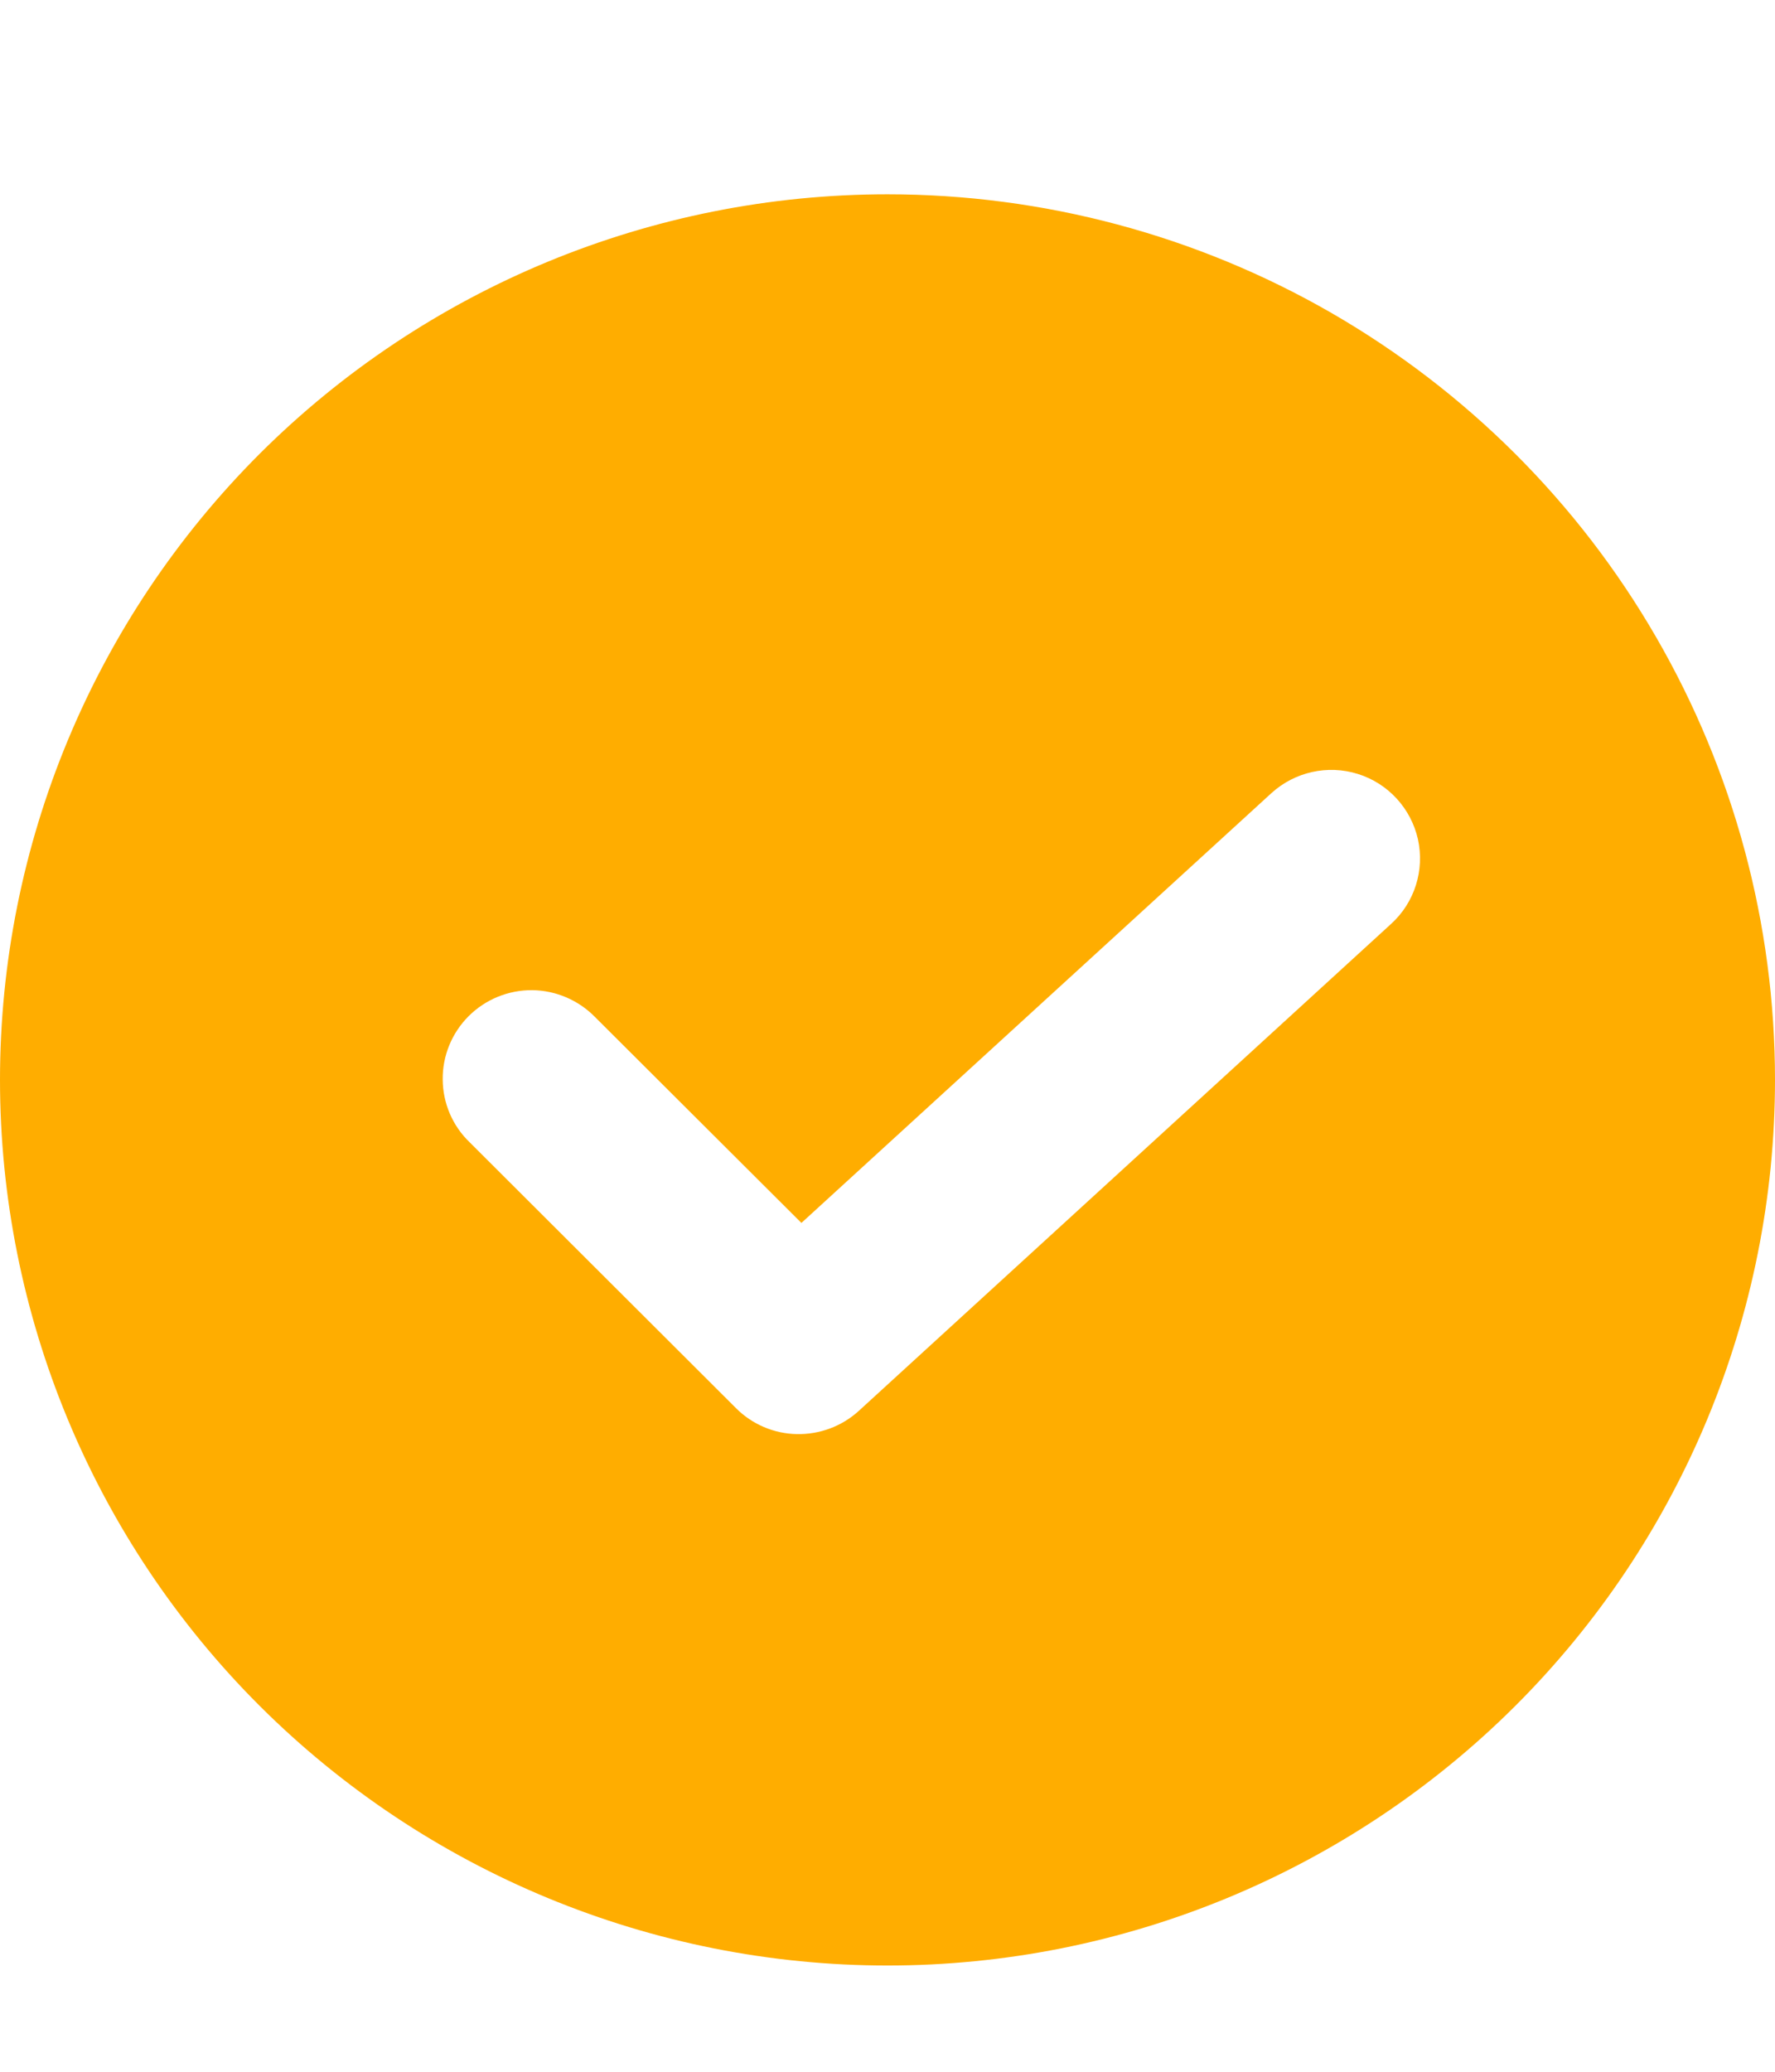 <svg width="12" height="14" viewBox="0 0 12 14" fill="none" xmlns="http://www.w3.org/2000/svg">
<g id="list-check.svg" clip-path="url(#clip0_205_1831)">
<path id="Vector" d="M6 1.313C4.409 1.313 2.883 1.943 1.757 3.065C0.632 4.188 0 5.71 0 7.297C0 8.884 0.632 10.407 1.757 11.529C2.883 12.651 4.409 13.282 6 13.282C7.591 13.282 9.117 12.651 10.243 11.529C11.368 10.407 12 8.884 12 7.297C12 6.247 11.723 5.215 11.196 4.305C10.67 3.395 9.912 2.64 9 2.114C8.088 1.589 7.053 1.313 6 1.313ZM9.406 6.242L5.806 9.534C5.692 9.638 5.542 9.694 5.387 9.691C5.232 9.688 5.085 9.625 4.976 9.516L3.176 7.72C3.06 7.609 2.994 7.456 2.993 7.295C2.991 7.135 3.055 6.98 3.168 6.867C3.282 6.753 3.437 6.69 3.598 6.691C3.759 6.693 3.912 6.759 4.024 6.874L5.418 8.264L8.595 5.36C8.753 5.216 8.976 5.166 9.18 5.23C9.385 5.294 9.539 5.463 9.586 5.671C9.632 5.88 9.564 6.098 9.406 6.242Z" fill="#FFAD00"/>
</g>
<defs>
<clipPath id="clip0_205_1831">
<rect width="12" height="13" fill="white" transform="translate(0 0.328)"/>
</clipPath>
</defs>
</svg>
